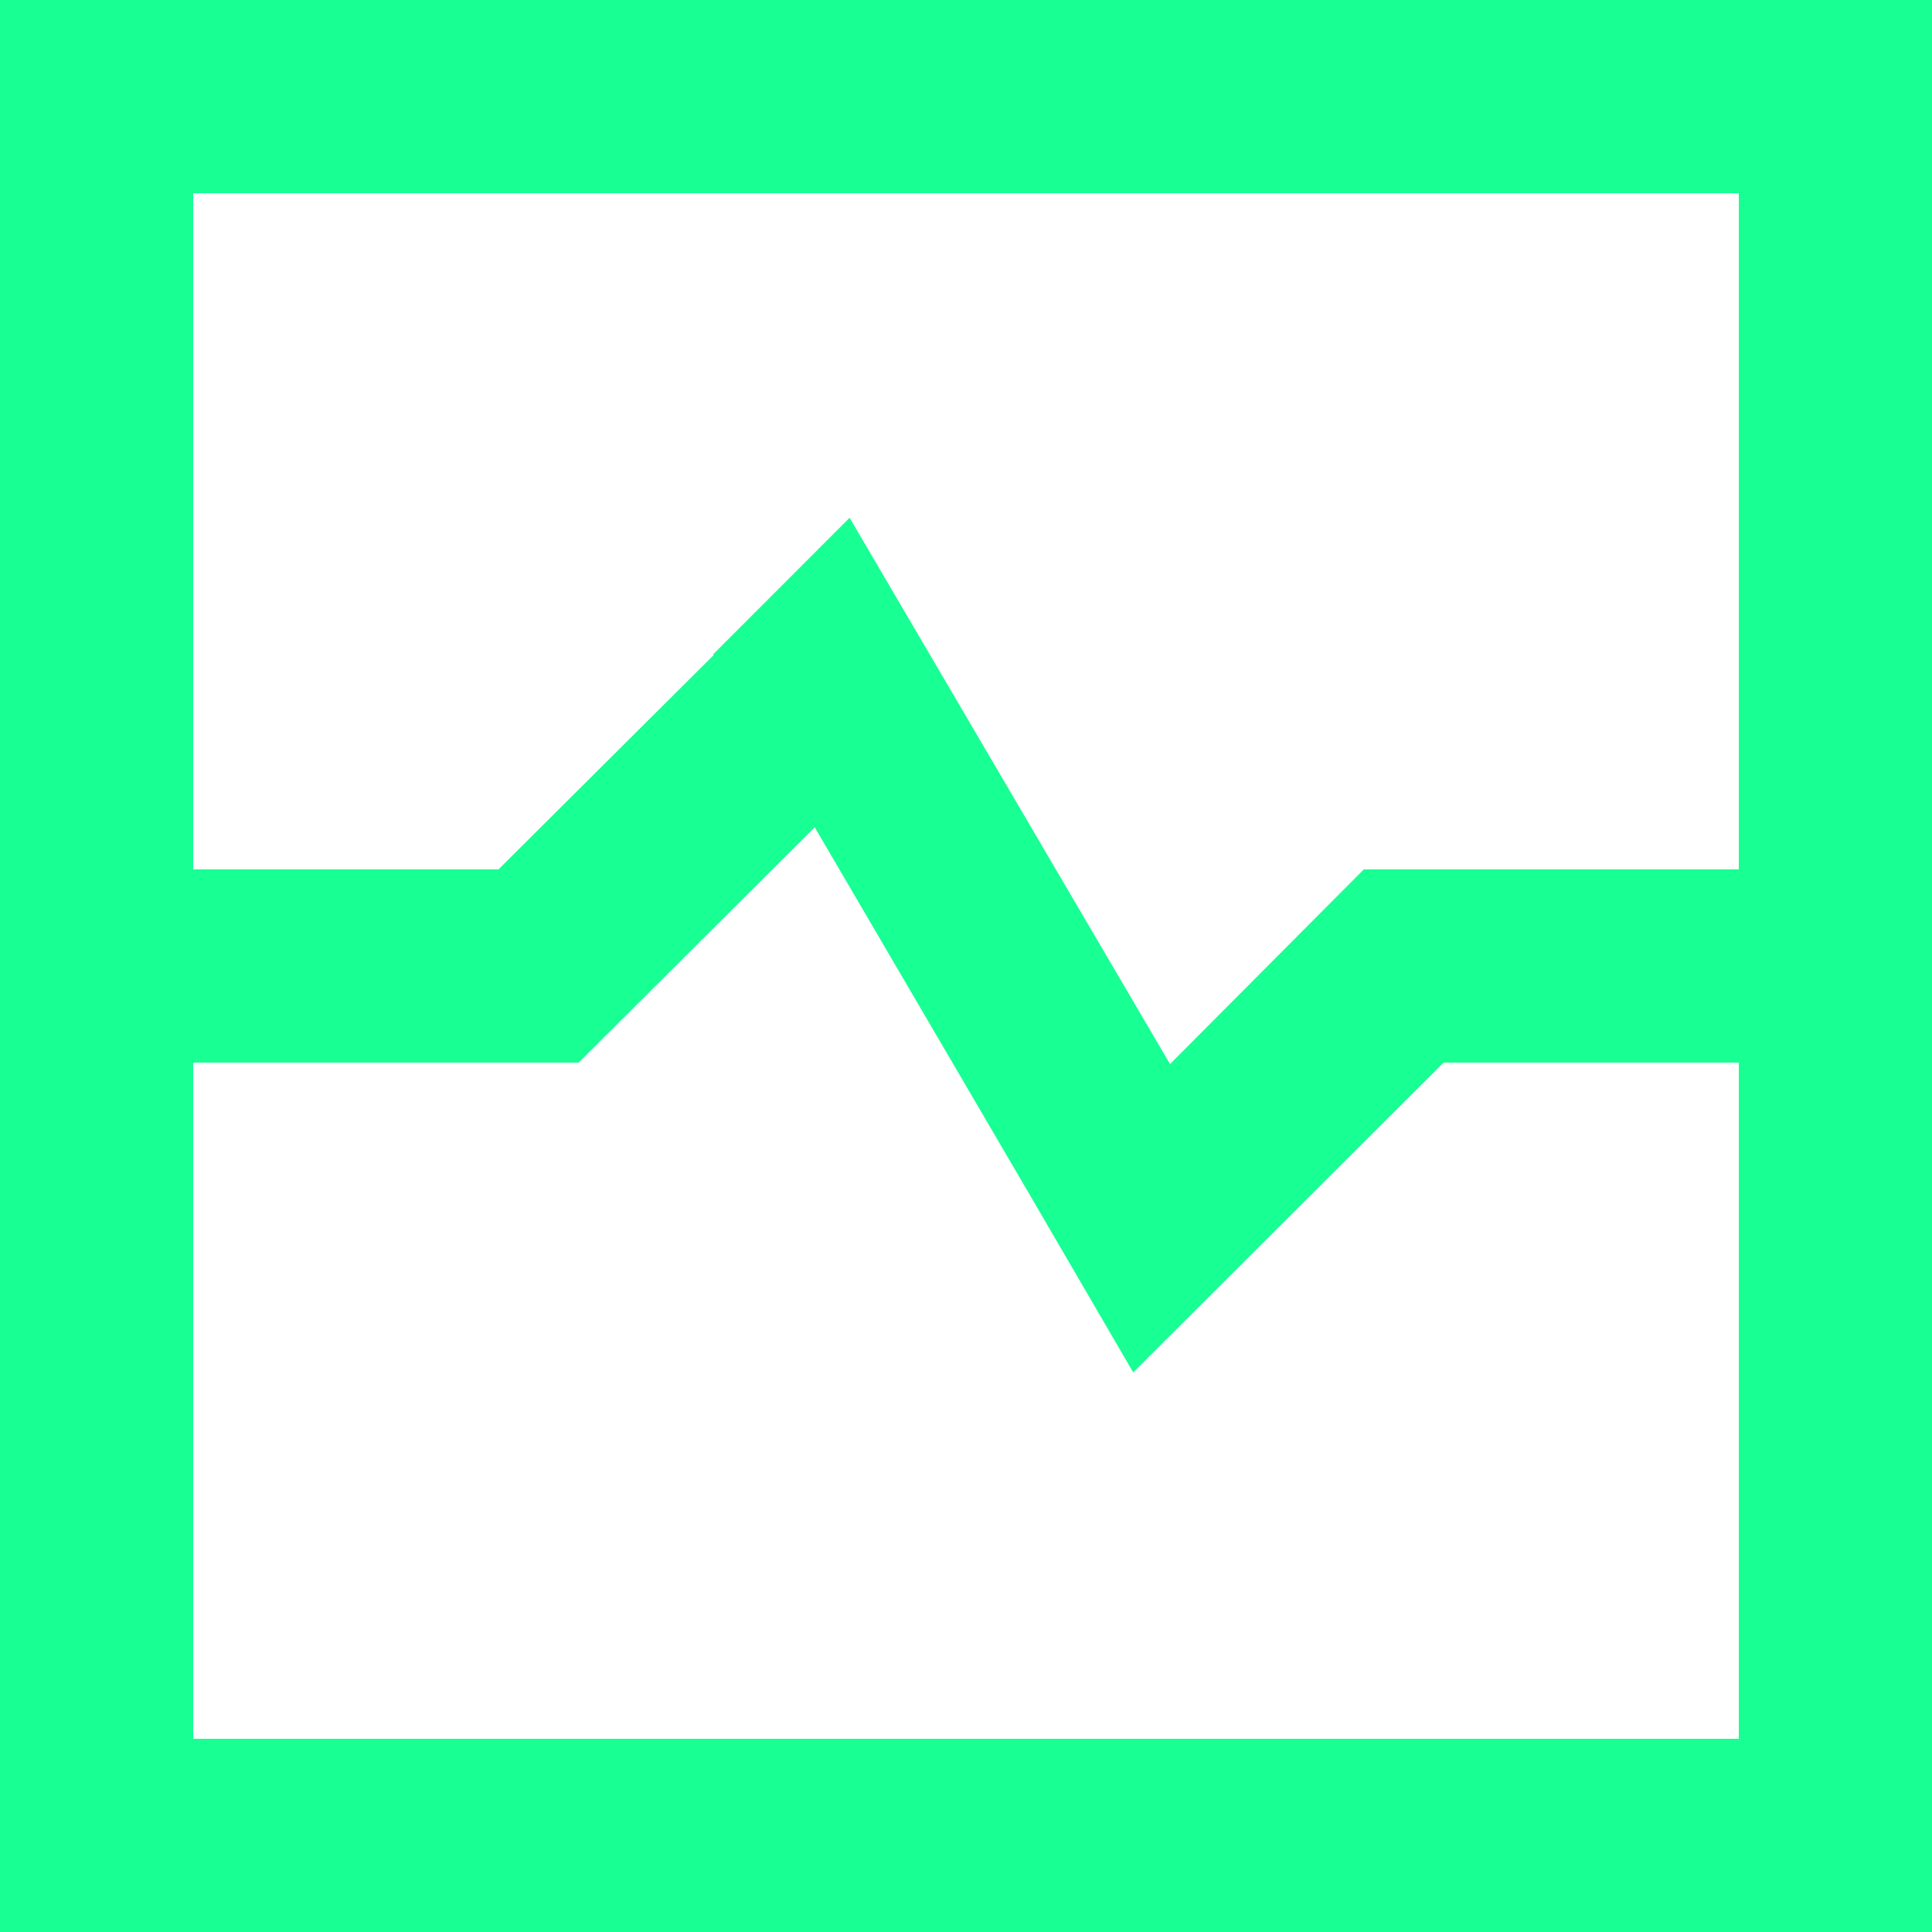 <?xml version="1.0" encoding="UTF-8" standalone="no"?>
<svg width="20px" height="20px" viewBox="0 0 20 20" version="1.1" xmlns="http://www.w3.org/2000/svg" xmlns:xlink="http://www.w3.org/1999/xlink">
    <!-- Generator: Sketch 3.8.1 (29687) - http://www.bohemiancoding.com/sketch -->
    <title>stats [#1190]</title>
    <desc>Created with Sketch.</desc>
    <defs></defs>
    <g id="Page-1" stroke="none" stroke-width="1" fill="none" fill-rule="evenodd">
        <g id="Dribbble-Dark-Preview" transform="translate(-140, -2839)" fill="#18FF94">
            <g id="icons" transform="translate(56, 160)">
                <path d="M102,2688 L98.118,2688 L96.112,2690.015 C94.956,2688.044 93.001,2684.71 92.795,2684.36 L91.381,2685.775 L91.389,2685.78 L89.16,2688 L86,2688 L86,2681 L102,2681 L102,2688 L102,2688 Z M102,2697 L86,2697 L86,2690 L89.99,2690 L92.434,2687.564 C95.157,2692.218 94.437,2690.985 95.731,2693.207 L98.944,2690 L102,2690 L102,2697 L102,2697 Z M84,2699 L104,2699 L104,2679 L84,2679 L84,2699 L84,2699 Z" id="stats-[#1190]"></path>
            </g>
        </g>
    </g>
</svg>